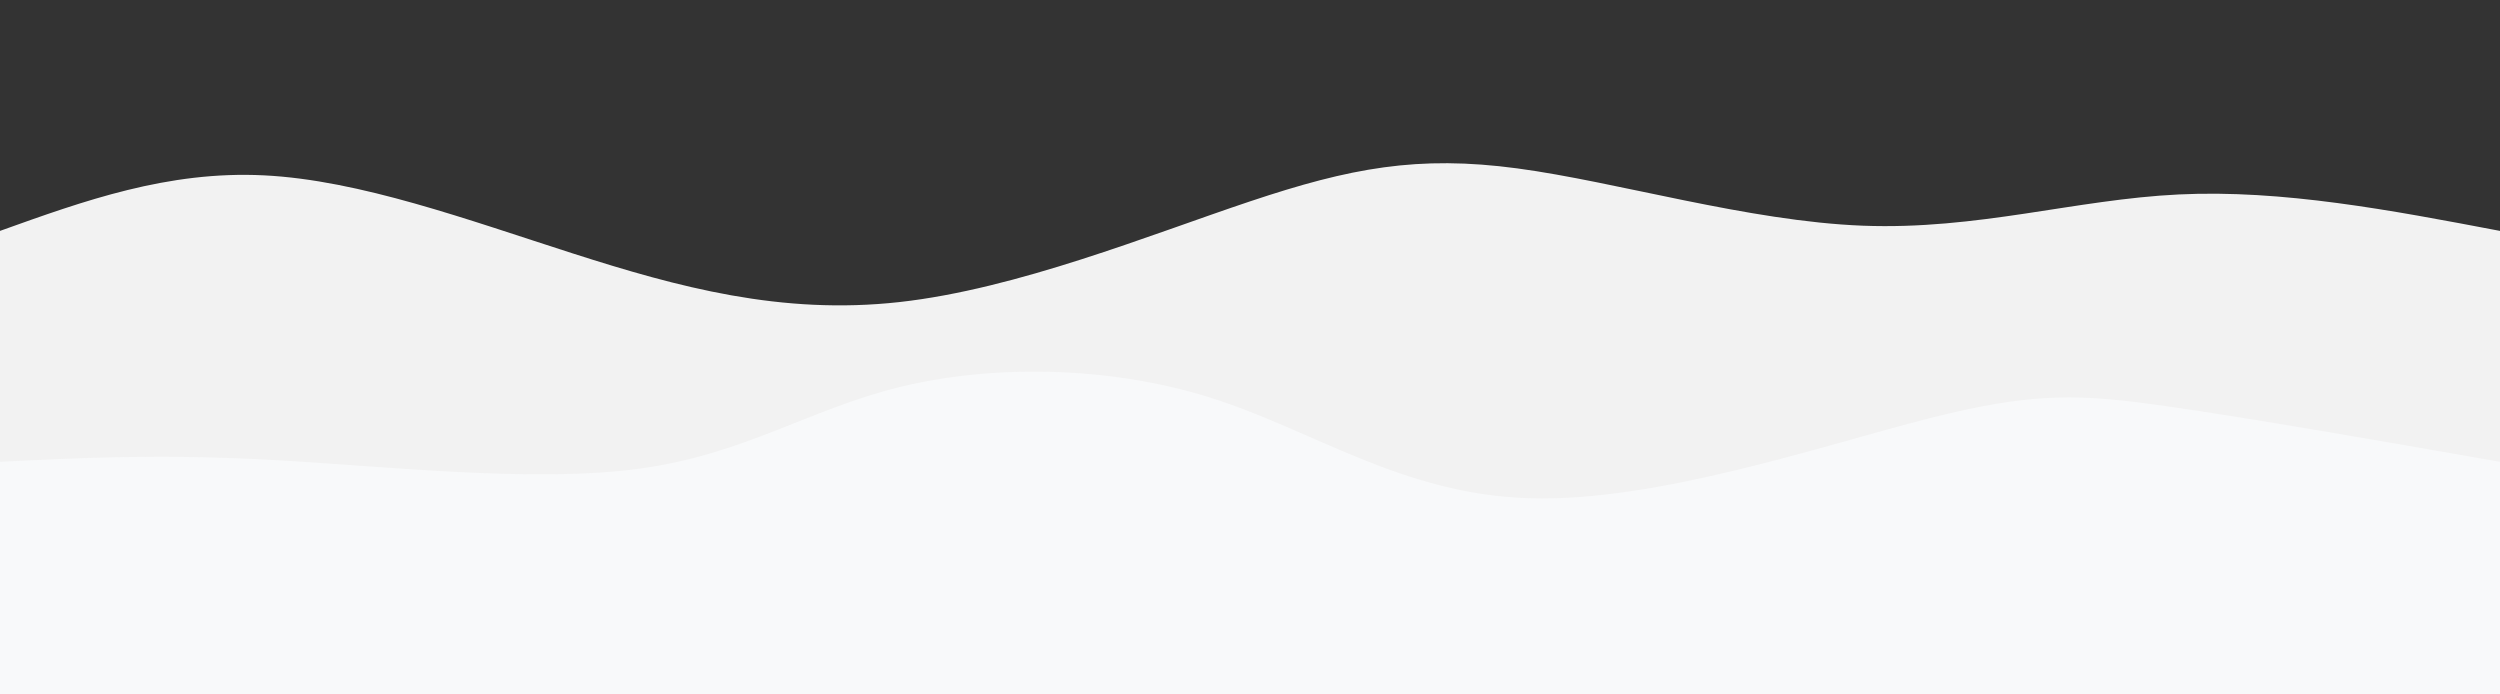 <svg height="100%" width="100%" id="svg" preserveAspectRatio="none" viewBox="0 0 1440 400" xmlns="http://www.w3.org/2000/svg" class="transition duration-300 ease-in-out delay-150"><rect x="0" y="0" width="1440" height="400" fill="#333333" stroke="none"/><path d="M 0,400 C 0,400 0,133 0,133 C 48.389,115.636 96.777,98.272 152,101 C 207.223,103.728 269.28,126.546 330,146 C 390.72,165.454 450.104,181.542 518,174 C 585.896,166.458 662.304,135.286 720,116 C 777.696,96.714 816.682,89.315 874,97 C 931.318,104.685 1006.97,127.454 1073,130 C 1139.03,132.546 1195.437,114.87 1255,112 C 1314.563,109.13 1377.281,121.065 1440,133 C 1440,133 1440,400 1440,400 Z" stroke="none" stroke-width="0" fill="#f2f2f288" class="transition-all duration-300 ease-in-out delay-150"></path><path d="M 0,400 C 0,400 0,266 0,266 C 46.375,263.687 92.749,261.374 158,265 C 223.251,268.626 307.378,278.189 368,270 C 428.622,261.811 465.74,235.868 518,223 C 570.26,210.132 637.661,210.339 697,229 C 756.339,247.661 807.617,284.775 881,287 C 954.383,289.225 1049.872,256.561 1111,241 C 1172.128,225.439 1198.894,226.983 1248,234 C 1297.106,241.017 1368.553,253.509 1440,266 C 1440,266 1440,400 1440,400 Z" stroke="none" stroke-width="0" fill="#f8f9fa" class="transition-all duration-300 ease-in-out delay-150"></path></svg>
